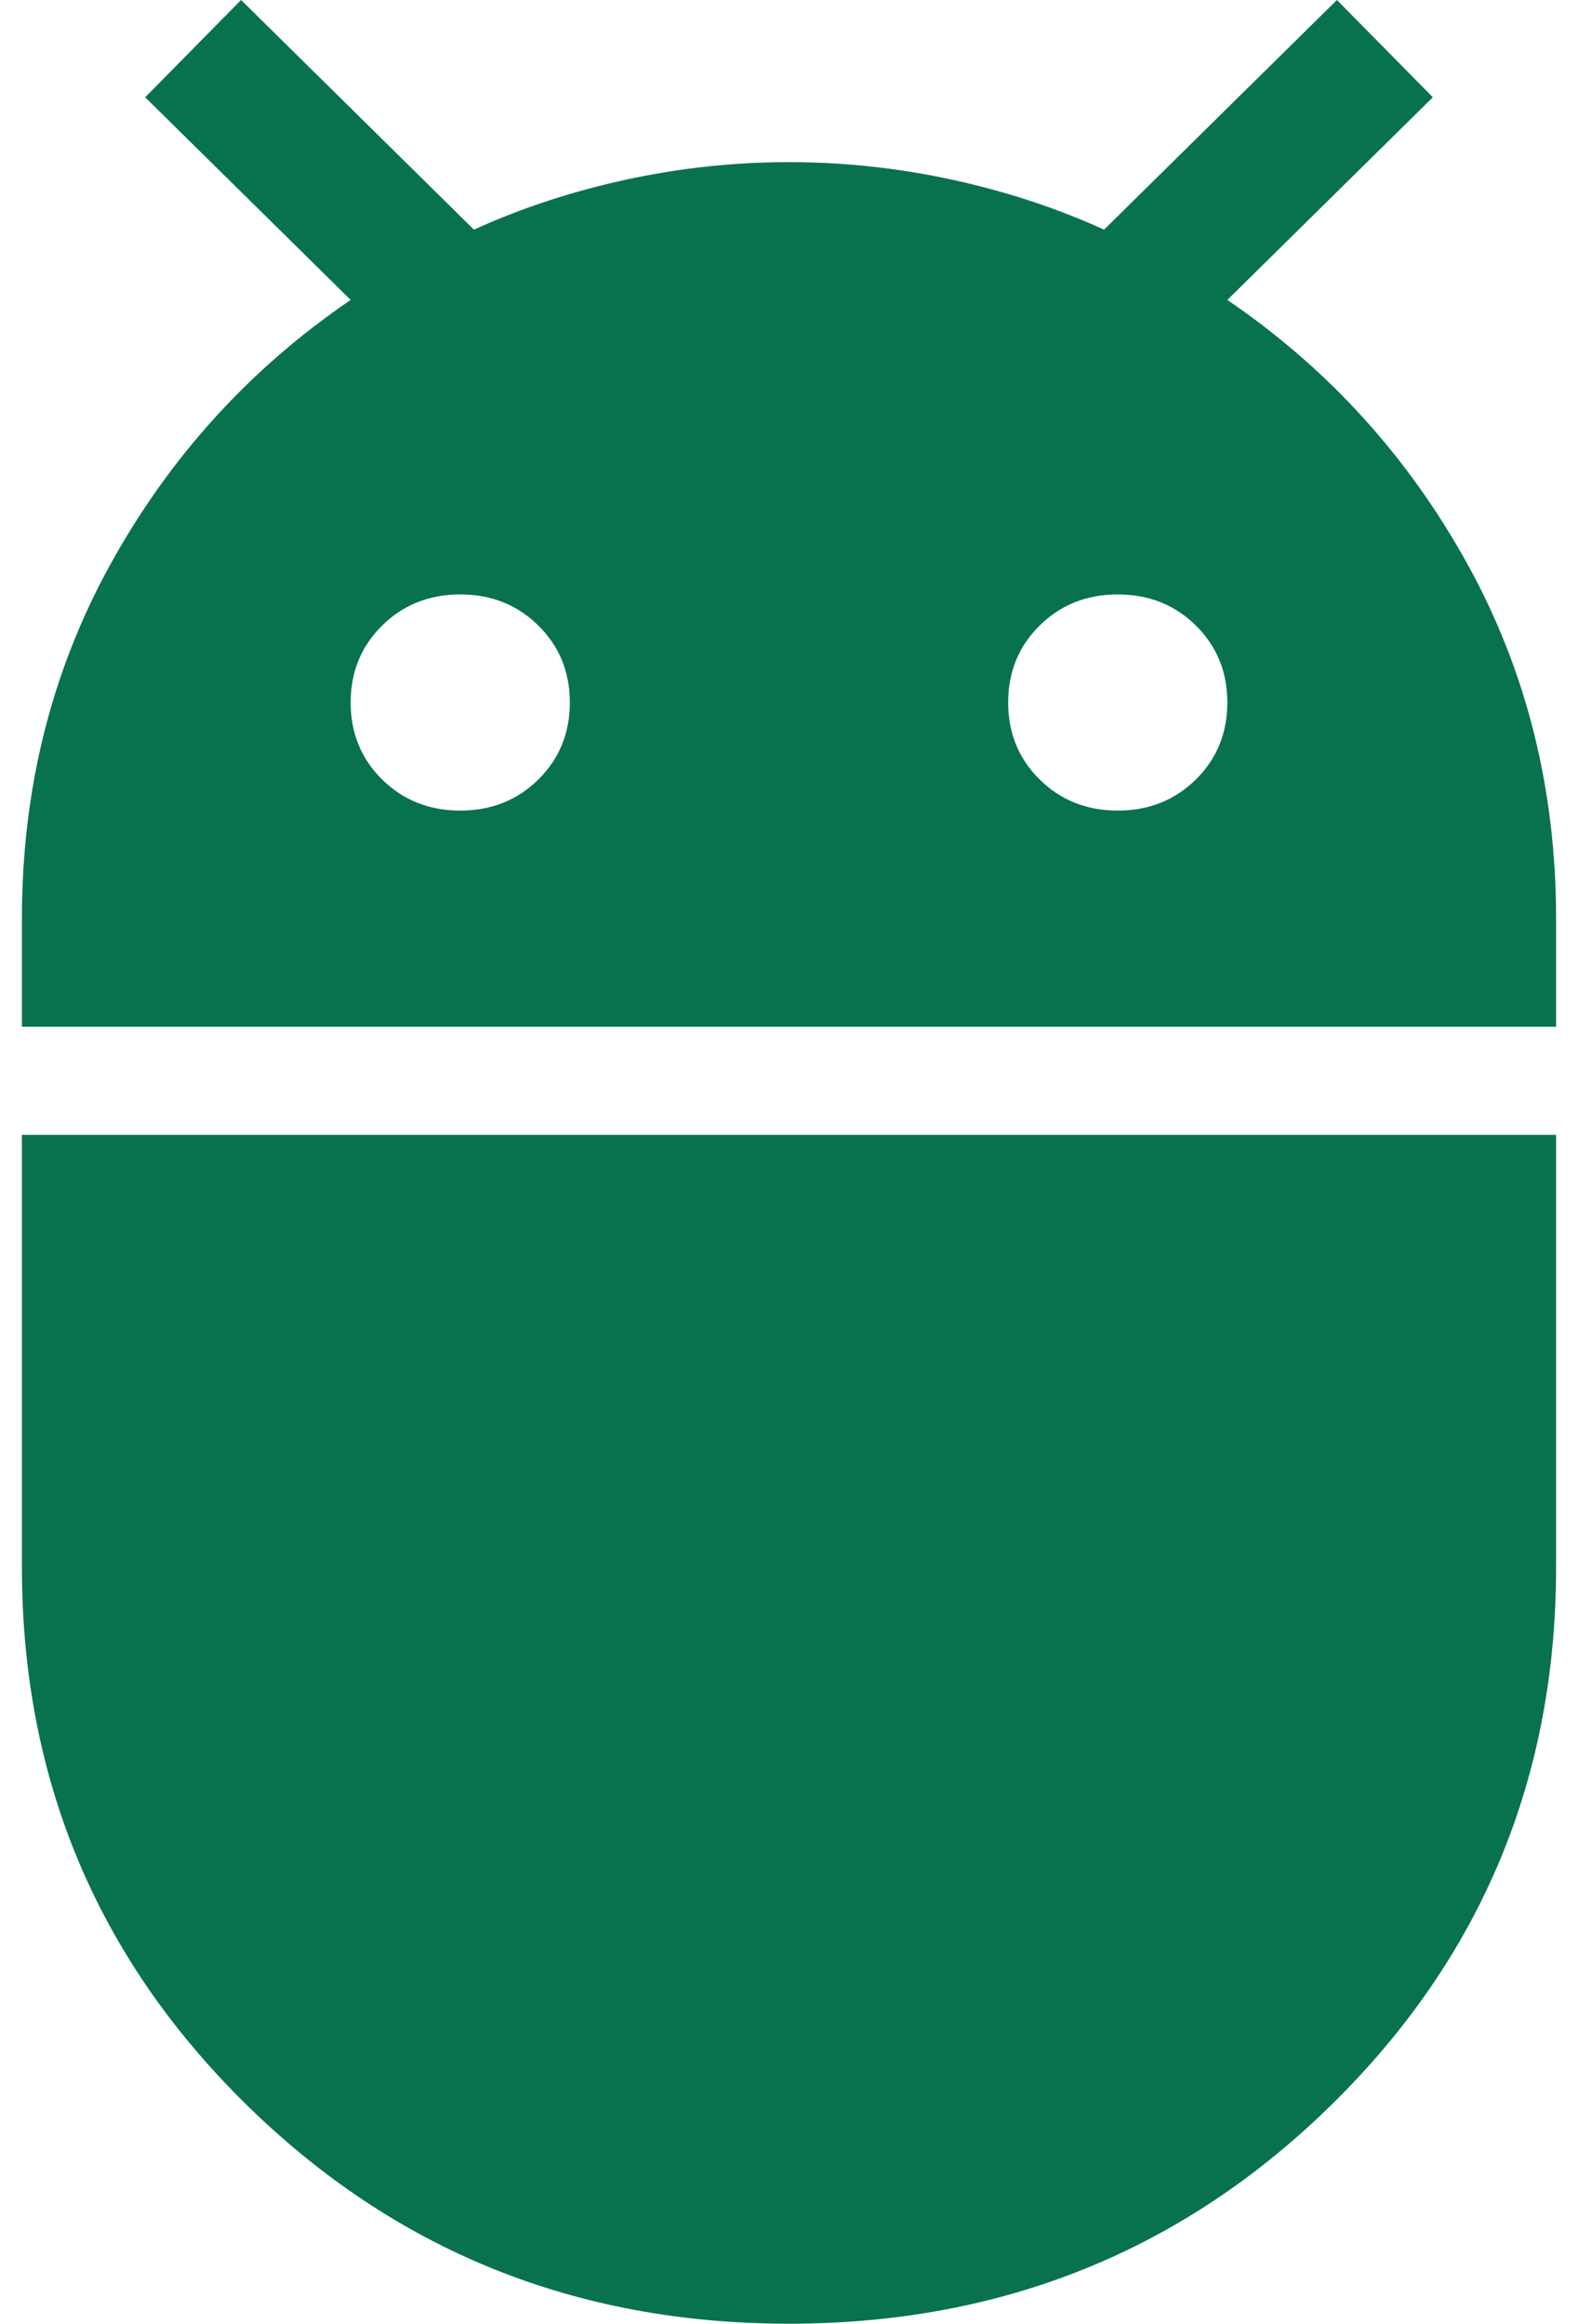 <svg width="36" height="53" viewBox="0 0 36 53" fill="none" xmlns="http://www.w3.org/2000/svg">
<path d="M0.5 23.419V20.953C0.5 17.995 1.177 15.294 2.531 12.849C3.885 10.405 5.708 8.402 8 6.841L3.312 2.219L5.5 0L10.812 5.238C11.896 4.745 13.052 4.365 14.281 4.098C15.51 3.831 16.75 3.698 18 3.698C19.25 3.698 20.49 3.831 21.719 4.098C22.948 4.365 24.104 4.745 25.188 5.238L30.5 0L32.688 2.219L28 6.841C30.292 8.402 32.115 10.405 33.469 12.849C34.823 15.294 35.5 17.995 35.5 20.953V23.419H0.5ZM25.5 18.488C26.208 18.488 26.802 18.252 27.281 17.78C27.76 17.307 28 16.722 28 16.023C28 15.325 27.76 14.739 27.281 14.267C26.802 13.794 26.208 13.558 25.5 13.558C24.792 13.558 24.198 13.794 23.719 14.267C23.24 14.739 23 15.325 23 16.023C23 16.722 23.24 17.307 23.719 17.78C24.198 18.252 24.792 18.488 25.5 18.488ZM10.5 18.488C11.208 18.488 11.802 18.252 12.281 17.78C12.76 17.307 13 16.722 13 16.023C13 15.325 12.76 14.739 12.281 14.267C11.802 13.794 11.208 13.558 10.5 13.558C9.792 13.558 9.198 13.794 8.719 14.267C8.24 14.739 8 15.325 8 16.023C8 16.722 8.24 17.307 8.719 17.78C9.198 18.252 9.792 18.488 10.5 18.488ZM18 53C13.125 53 8.99 51.326 5.594 47.977C2.198 44.629 0.5 40.551 0.5 35.744V25.884H35.5V35.744C35.5 40.551 33.802 44.629 30.406 47.977C27.01 51.326 22.875 53 18 53Z" fill="#08724F"/>
</svg>
